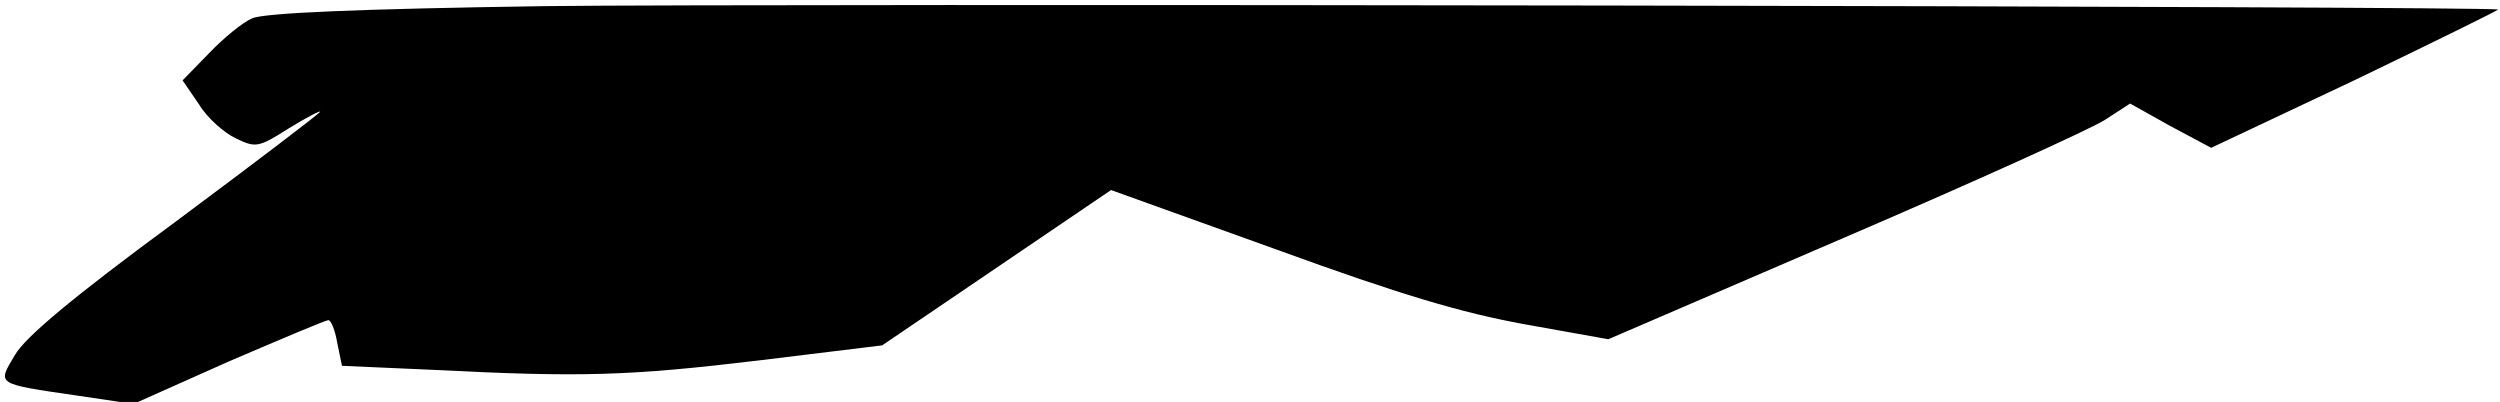 <?xml version="1.0" standalone="no"?>
<!DOCTYPE svg PUBLIC "-//W3C//DTD SVG 20010904//EN"
 "http://www.w3.org/TR/2001/REC-SVG-20010904/DTD/svg10.dtd">
<svg version="1.0" xmlns="http://www.w3.org/2000/svg"
 width="367pt" height="59pt" viewBox="0 0 367 59"
 preserveAspectRatio="xMidYMid meet">
<g transform="translate(0,59) scale(0.1,-0.1)"
fill="#000000" stroke="none">
<path fill="#000000" stroke="none" d="M800 581 c-274 -4 -413 -10 -430 -18
-14 -6 -42 -29 -63 -51 l-39 -40 24 -35 c12 -20 37 -42 54 -50 29 -14 33 -14
77 14 26 16 47 27 47 25 0 -2 -96 -75 -213 -162 -151 -111 -220 -169 -235
-195 -26 -44 -30 -42 93 -60 l81 -12 139 62 c77 33 143 61 147 61 4 0 10 -15
13 -33 l7 -34 135 -6 c216 -11 286 -9 478 14 l180 22 168 114 168 114 242 -87
c184 -67 272 -93 365 -110 l123 -22 346 149 c191 82 363 160 383 173 l37 24
59 -33 60 -32 212 100 c116 56 210 102 209 103 -7 5 -2527 9 -2867 5z"/>
</g>
</svg>
